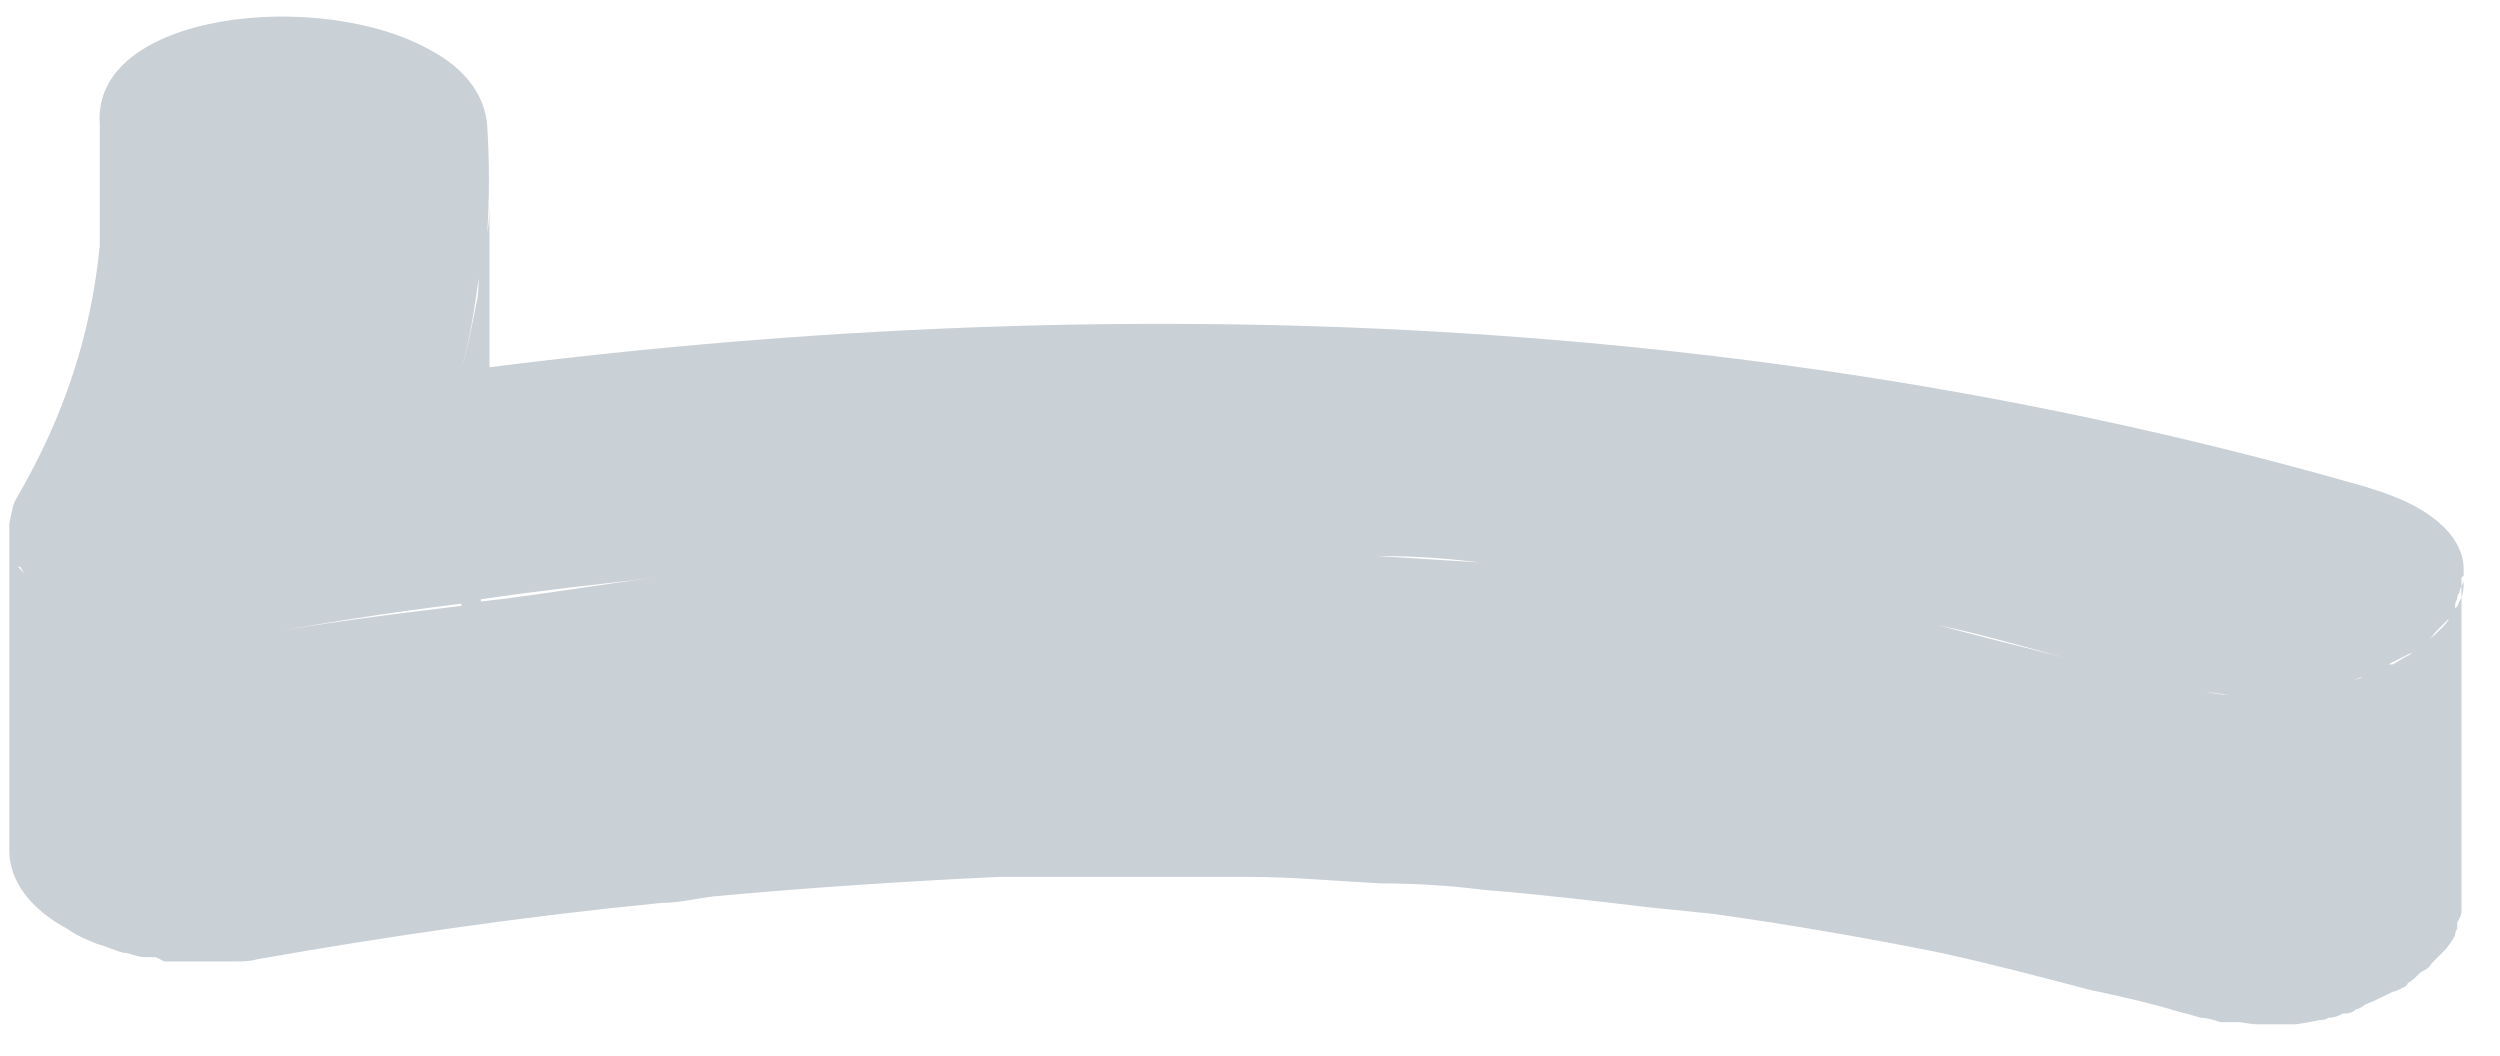 <?xml version="1.0" encoding="UTF-8" standalone="no"?><svg width='45' height='19' viewBox='0 0 45 19' fill='none' xmlns='http://www.w3.org/2000/svg'>
<g style='mix-blend-mode:multiply'>
<path d='M44.346 10.358C44.346 10.358 44.346 10.28 44.346 10.241C44.346 9.851 44.075 9.46 43.532 9.148C43.261 8.992 42.951 8.875 42.564 8.758C31.713 5.635 20.203 5.167 8.81 6.611V3.527C8.81 3.761 8.81 3.957 8.771 4.191C8.81 3.566 8.81 2.903 8.771 2.278C8.733 1.693 8.345 1.224 7.764 0.912C5.787 -0.22 1.641 0.209 1.796 2.239C1.796 2.239 1.796 2.161 1.796 2.122V4.425C1.641 5.986 1.176 7.47 0.284 8.992C0.207 9.148 0.207 9.265 0.168 9.421C0.168 9.421 0.168 9.499 0.168 9.538V15.316C0.168 15.862 0.556 16.369 1.215 16.721C1.37 16.838 1.563 16.916 1.757 16.994C1.912 17.033 2.067 17.111 2.222 17.15C2.338 17.15 2.455 17.228 2.61 17.228H2.803L2.958 17.306C2.958 17.306 3.152 17.306 3.268 17.306C3.385 17.306 3.462 17.306 3.578 17.306C3.695 17.306 3.772 17.306 3.888 17.306C4.005 17.306 4.121 17.306 4.237 17.306C4.353 17.306 4.508 17.306 4.625 17.267C7.066 16.838 9.508 16.486 11.91 16.252C12.22 16.252 12.53 16.174 12.84 16.135C14.545 15.979 16.289 15.862 17.994 15.784C18.537 15.784 19.118 15.784 19.661 15.784C20.591 15.784 21.56 15.784 22.49 15.784C23.265 15.784 24.079 15.862 24.854 15.901C25.474 15.901 26.094 15.94 26.714 16.018C27.683 16.096 28.69 16.213 29.659 16.33C30.047 16.369 30.434 16.408 30.822 16.448C32.217 16.643 33.573 16.877 34.929 17.15C35.821 17.345 36.712 17.579 37.603 17.814C38.146 17.931 38.688 18.048 39.192 18.204C39.192 18.204 39.502 18.282 39.618 18.321C39.735 18.321 39.851 18.36 39.967 18.399H40.316C40.316 18.399 40.548 18.438 40.626 18.438C40.742 18.438 40.858 18.438 40.975 18.438H41.324C41.324 18.438 41.595 18.399 41.75 18.36C41.789 18.36 41.866 18.36 41.905 18.321C42.021 18.321 42.099 18.282 42.176 18.243C42.254 18.243 42.331 18.243 42.409 18.165C42.447 18.165 42.525 18.126 42.564 18.087C42.757 18.009 42.912 17.931 43.067 17.853C43.106 17.853 43.184 17.814 43.261 17.775C43.261 17.775 43.339 17.736 43.339 17.697C43.416 17.657 43.494 17.579 43.571 17.501C43.649 17.462 43.726 17.423 43.765 17.345C43.804 17.306 43.843 17.267 43.881 17.228L43.959 17.15L44.036 17.072C44.036 17.072 44.153 16.916 44.191 16.838C44.191 16.838 44.191 16.76 44.23 16.721V16.604C44.23 16.604 44.307 16.486 44.307 16.408C44.307 16.33 44.307 16.291 44.307 16.213V10.397L44.346 10.358ZM37.177 11.841C36.402 11.646 35.627 11.451 34.891 11.256C35.666 11.412 36.441 11.646 37.177 11.841ZM8.306 10.905C7.027 11.061 5.749 11.217 4.508 11.451C5.787 11.217 7.027 11.022 8.306 10.866V10.944V10.905ZM8.616 5.011C8.616 5.011 8.616 5.323 8.578 5.44C8.5 5.83 8.423 6.26 8.306 6.65C8.461 6.104 8.539 5.557 8.616 5.011ZM0.323 10.202H0.362L0.439 10.319C0.439 10.319 0.362 10.241 0.323 10.202ZM8.655 10.866V10.788C9.701 10.631 10.786 10.514 11.833 10.397C10.786 10.514 9.74 10.71 8.655 10.827V10.866ZM12.763 10.319C14.468 10.163 16.212 10.046 17.917 9.968C16.212 10.046 14.468 10.163 12.763 10.319ZM19.622 9.929C20.552 9.929 21.482 9.929 22.412 9.929C21.482 9.929 20.552 9.929 19.622 9.929ZM24.776 10.007C25.396 10.007 26.016 10.046 26.636 10.124C26.016 10.085 25.396 10.046 24.776 10.007ZM29.62 10.436C30.008 10.475 30.357 10.514 30.744 10.553C30.357 10.514 30.008 10.475 29.62 10.436ZM39.115 12.31C39.463 12.427 39.773 12.466 40.122 12.505C39.812 12.505 39.463 12.388 39.153 12.31H39.115ZM40.665 12.505C40.665 12.505 40.936 12.505 41.091 12.505H41.052C41.052 12.505 40.781 12.505 40.665 12.505ZM42.176 12.31C42.176 12.31 42.409 12.232 42.486 12.193H42.525C42.525 12.193 42.292 12.271 42.137 12.31H42.176ZM43.067 11.959H42.99C42.99 11.959 43.3 11.803 43.455 11.724C43.416 11.724 43.377 11.802 43.339 11.802C43.261 11.841 43.145 11.92 43.067 11.959ZM43.959 11.295L43.881 11.373C43.881 11.373 43.765 11.49 43.688 11.529C43.765 11.49 43.804 11.412 43.843 11.373C43.881 11.334 43.959 11.256 43.998 11.217C43.998 11.217 44.036 11.178 44.075 11.139C44.075 11.178 43.998 11.256 43.959 11.295ZM44.269 10.827C44.269 10.827 44.23 10.944 44.191 10.944C44.191 10.905 44.191 10.827 44.23 10.788C44.23 10.748 44.23 10.71 44.269 10.671C44.269 10.592 44.346 10.514 44.346 10.436C44.346 10.553 44.346 10.71 44.269 10.827Z' fill='#C9D0D6'/>
</g>
</svg>
